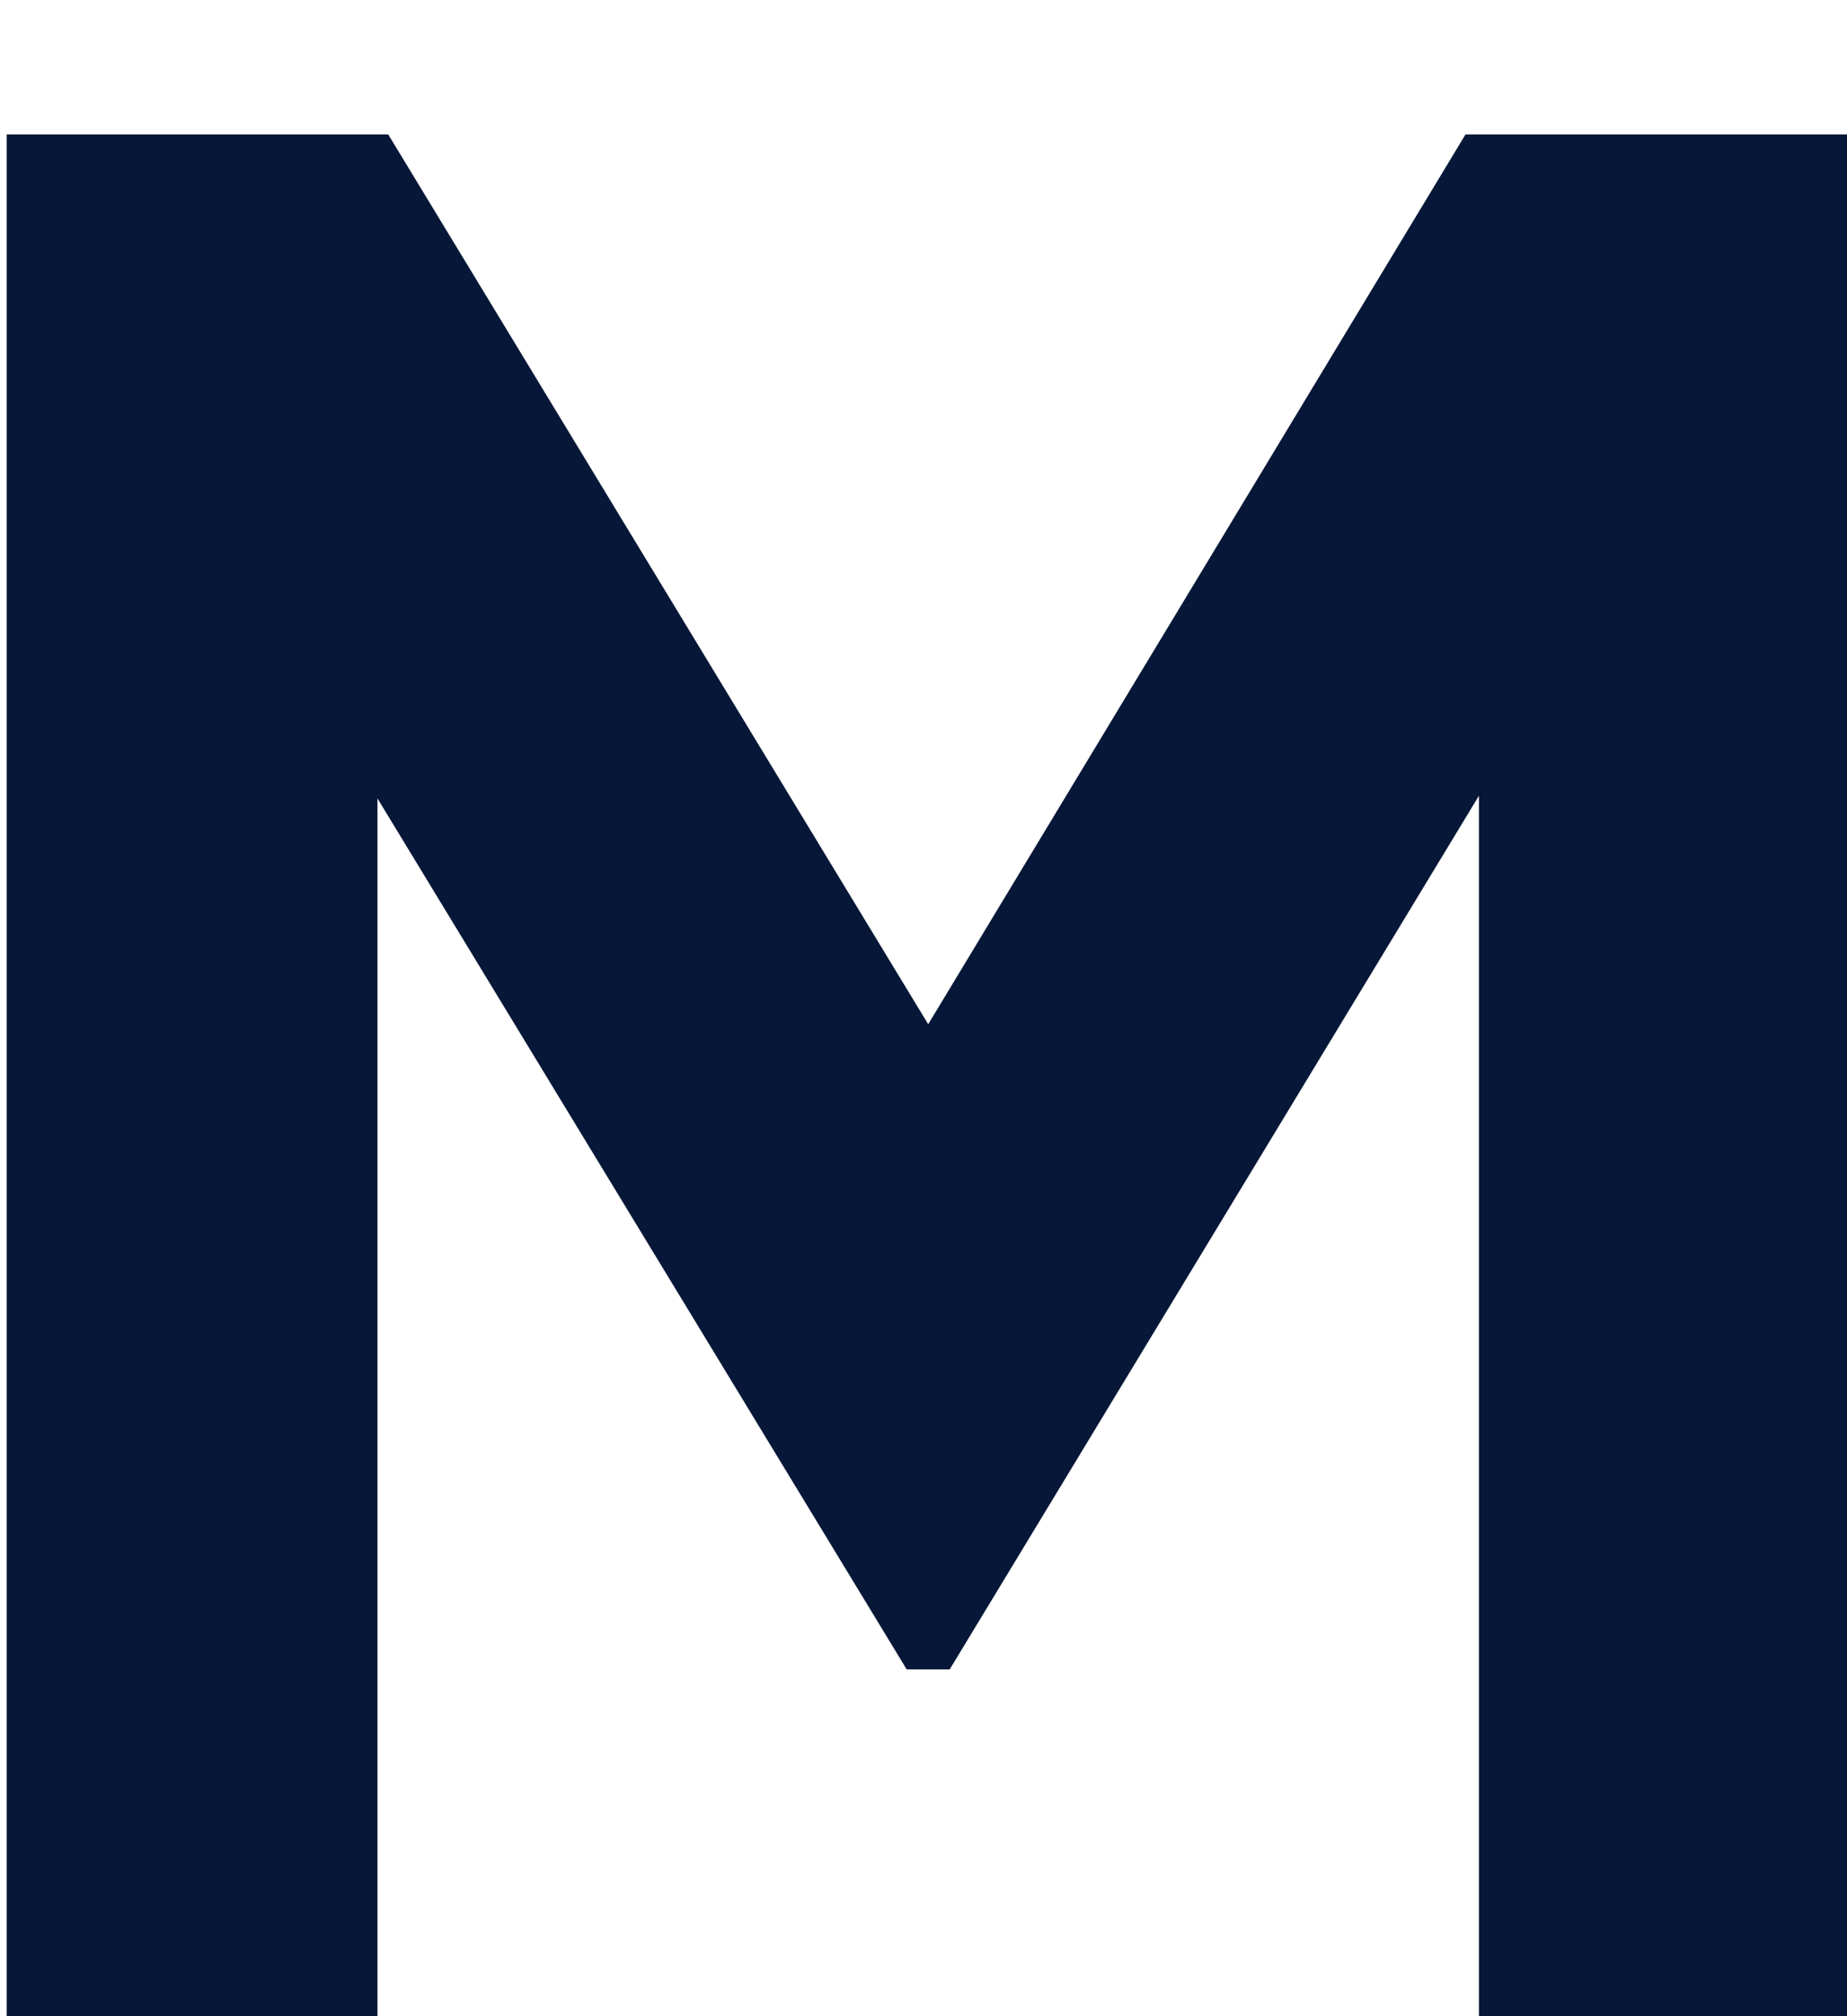 <svg width="11" height="12" viewBox="0 0 11 12" fill="none" xmlns="http://www.w3.org/2000/svg">
<path d="M11 0.8V12H8.808V4.736L5.656 9.936H5.4L2.248 4.752V12H0.04V0.8H2.312L5.528 6.096L8.728 0.8H11Z" fill="#061737"/>
</svg>
